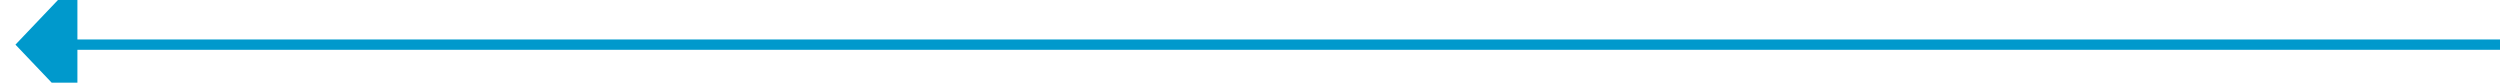 ﻿<?xml version="1.0" encoding="utf-8"?>
<svg version="1.1" xmlns:xlink="http://www.w3.org/1999/xlink" width="242px" height="8px" viewBox="466 1540  242 8" xmlns="http://www.w3.org/2000/svg">
  <g transform="matrix(-0.664 0.747 -0.747 -0.664 2130.982 2131.048 )">
    <path d="M 507 1454  L 663.678 1630.263  " stroke-width="1" stroke="#0099cc" fill="none" />
    <path d="M 658.305 1633.701  L 667 1634  L 667.722 1625.33  L 658.305 1633.701  Z " fill-rule="nonzero" fill="#0099cc" stroke="none" />
  </g>
</svg>